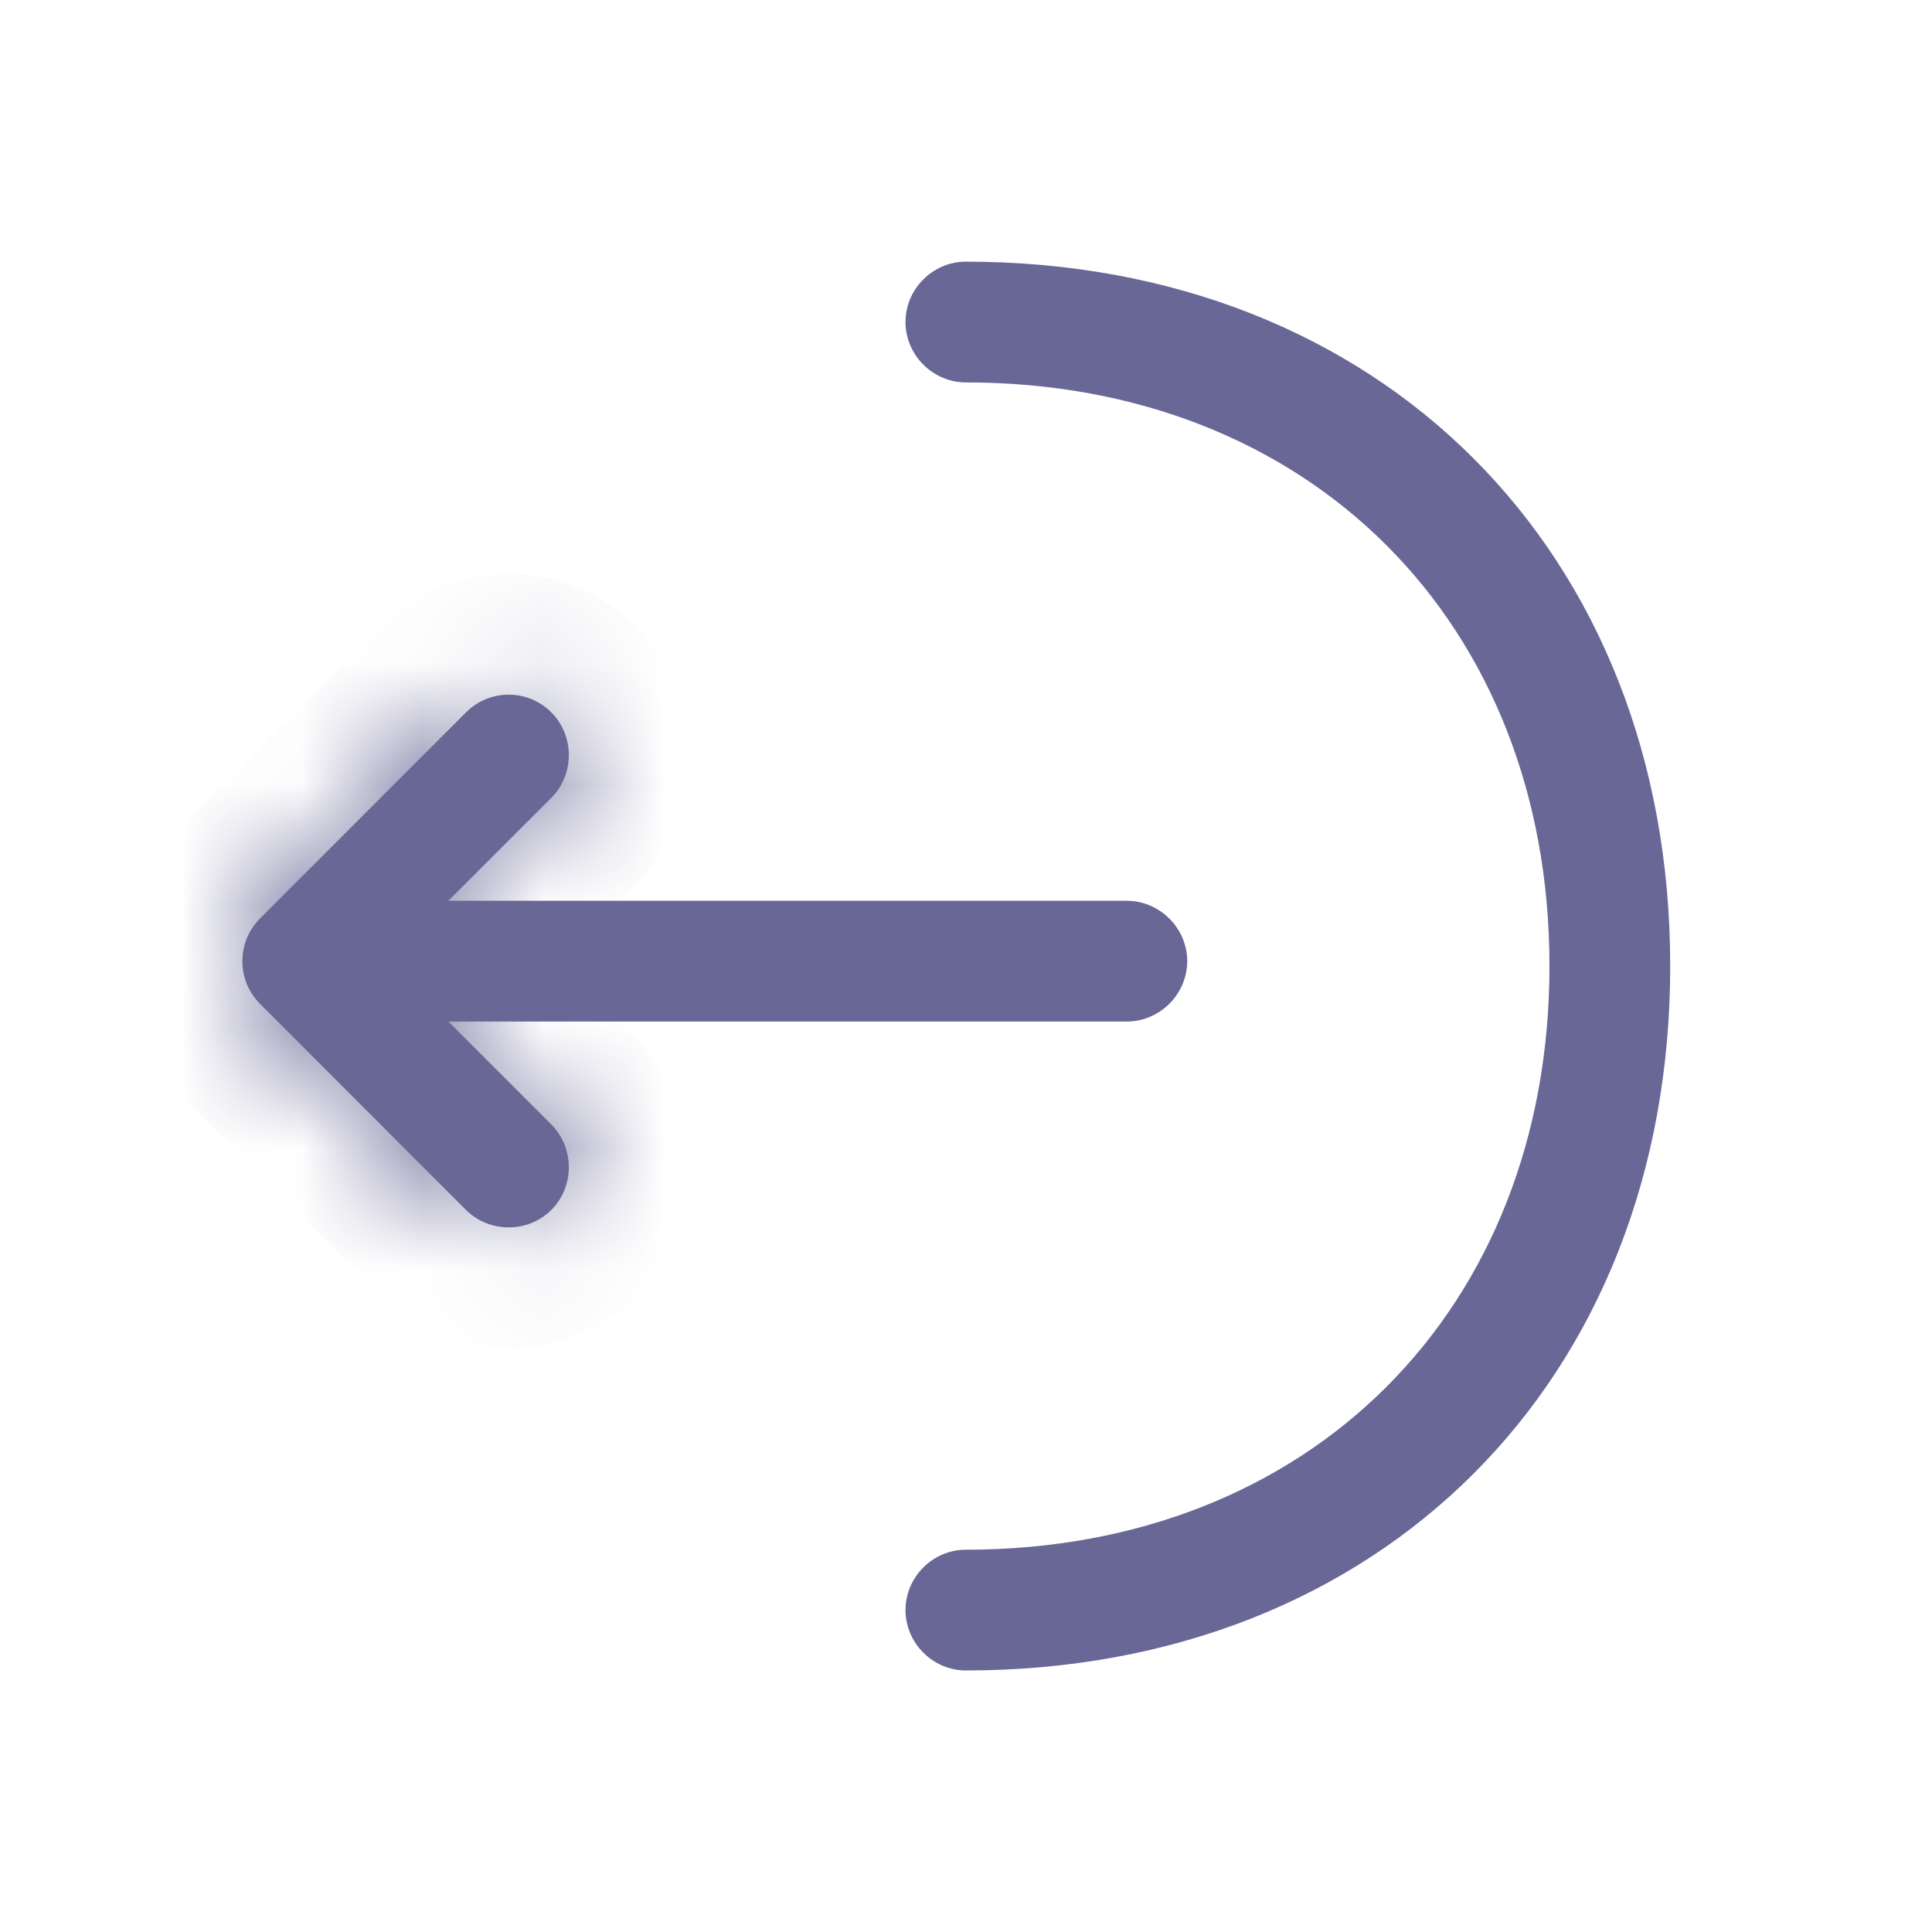 <svg width="16" height="16" viewBox="0 0 16 16" fill="none" xmlns="http://www.w3.org/2000/svg">
<mask id="path-1-inside-1_516_44571" fill="white">
<path d="M4.213 5.753C4.339 5.753 4.466 5.8 4.566 5.9C4.759 6.093 4.759 6.413 4.566 6.607L3.213 7.96L4.566 9.313C4.759 9.507 4.759 9.827 4.566 10.02C4.373 10.213 4.053 10.213 3.859 10.02L2.153 8.313C1.959 8.12 1.959 7.8 2.153 7.607L3.859 5.9C3.959 5.8 4.086 5.753 4.213 5.753Z"/>
</mask>
<path d="M4.213 5.753C4.339 5.753 4.466 5.8 4.566 5.9C4.759 6.093 4.759 6.413 4.566 6.607L3.213 7.96L4.566 9.313C4.759 9.507 4.759 9.827 4.566 10.02C4.373 10.213 4.053 10.213 3.859 10.02L2.153 8.313C1.959 8.12 1.959 7.8 2.153 7.607L3.859 5.9C3.959 5.8 4.086 5.753 4.213 5.753Z" fill="#686796"/>
<path d="M4.566 6.607L5.273 7.314L5.273 7.314L4.566 6.607ZM3.213 7.96L2.506 7.253L1.798 7.96L2.506 8.667L3.213 7.96ZM4.566 9.313L3.859 10.021L4.566 9.313ZM3.859 10.02L4.566 9.313L4.566 9.313L3.859 10.02ZM2.153 8.313L1.446 9.02L1.446 9.02L2.153 8.313ZM2.153 7.607L1.446 6.9L1.446 6.9L2.153 7.607ZM3.859 5.9L4.566 6.607L4.566 6.607L3.859 5.9ZM4.213 6.753C4.088 6.753 3.956 6.705 3.859 6.607L5.273 5.193C4.976 4.896 4.59 4.753 4.213 4.753L4.213 6.753ZM3.859 6.607C3.662 6.41 3.662 6.097 3.859 5.9L5.273 7.314C5.857 6.73 5.857 5.777 5.273 5.193L3.859 6.607ZM3.859 5.9L2.506 7.253L3.92 8.667L5.273 7.314L3.859 5.9ZM2.506 8.667L3.859 10.021L5.273 8.606L3.92 7.253L2.506 8.667ZM3.859 10.021C3.662 9.823 3.662 9.51 3.859 9.313L5.273 10.727C5.857 10.143 5.857 9.19 5.273 8.606L3.859 10.021ZM3.859 9.313C4.056 9.116 4.369 9.116 4.566 9.313L3.152 10.727C3.736 11.311 4.689 11.311 5.273 10.727L3.859 9.313ZM4.566 9.313L2.86 7.606L1.446 9.02L3.152 10.727L4.566 9.313ZM2.86 7.606C3.057 7.803 3.057 8.117 2.86 8.314L1.446 6.9C0.862 7.483 0.862 8.437 1.446 9.02L2.86 7.606ZM2.86 8.314L4.566 6.607L3.152 5.193L1.446 6.9L2.86 8.314ZM4.566 6.607C4.469 6.705 4.337 6.753 4.213 6.753L4.213 4.753C3.835 4.753 3.45 4.896 3.152 5.193L4.566 6.607Z" fill="#686796" mask="url(#path-1-inside-1_516_44571)"/>
<path d="M2.552 7.46L9.332 7.46C9.605 7.46 9.832 7.687 9.832 7.96C9.832 8.233 9.605 8.46 9.332 8.46L2.552 8.46C2.279 8.46 2.052 8.233 2.052 7.96C2.052 7.687 2.279 7.46 2.552 7.46Z" fill="#686796"/>
<path d="M7.999 2.167C11.432 2.167 13.832 4.567 13.832 8C13.832 11.434 11.432 13.834 7.999 13.834C7.725 13.834 7.499 13.607 7.499 13.334C7.499 13.06 7.725 12.834 7.999 12.834C10.845 12.834 12.832 10.847 12.832 8C12.832 5.154 10.845 3.167 7.999 3.167C7.725 3.167 7.499 2.94 7.499 2.667C7.499 2.393 7.725 2.167 7.999 2.167Z" fill="#686796"/>
</svg>
